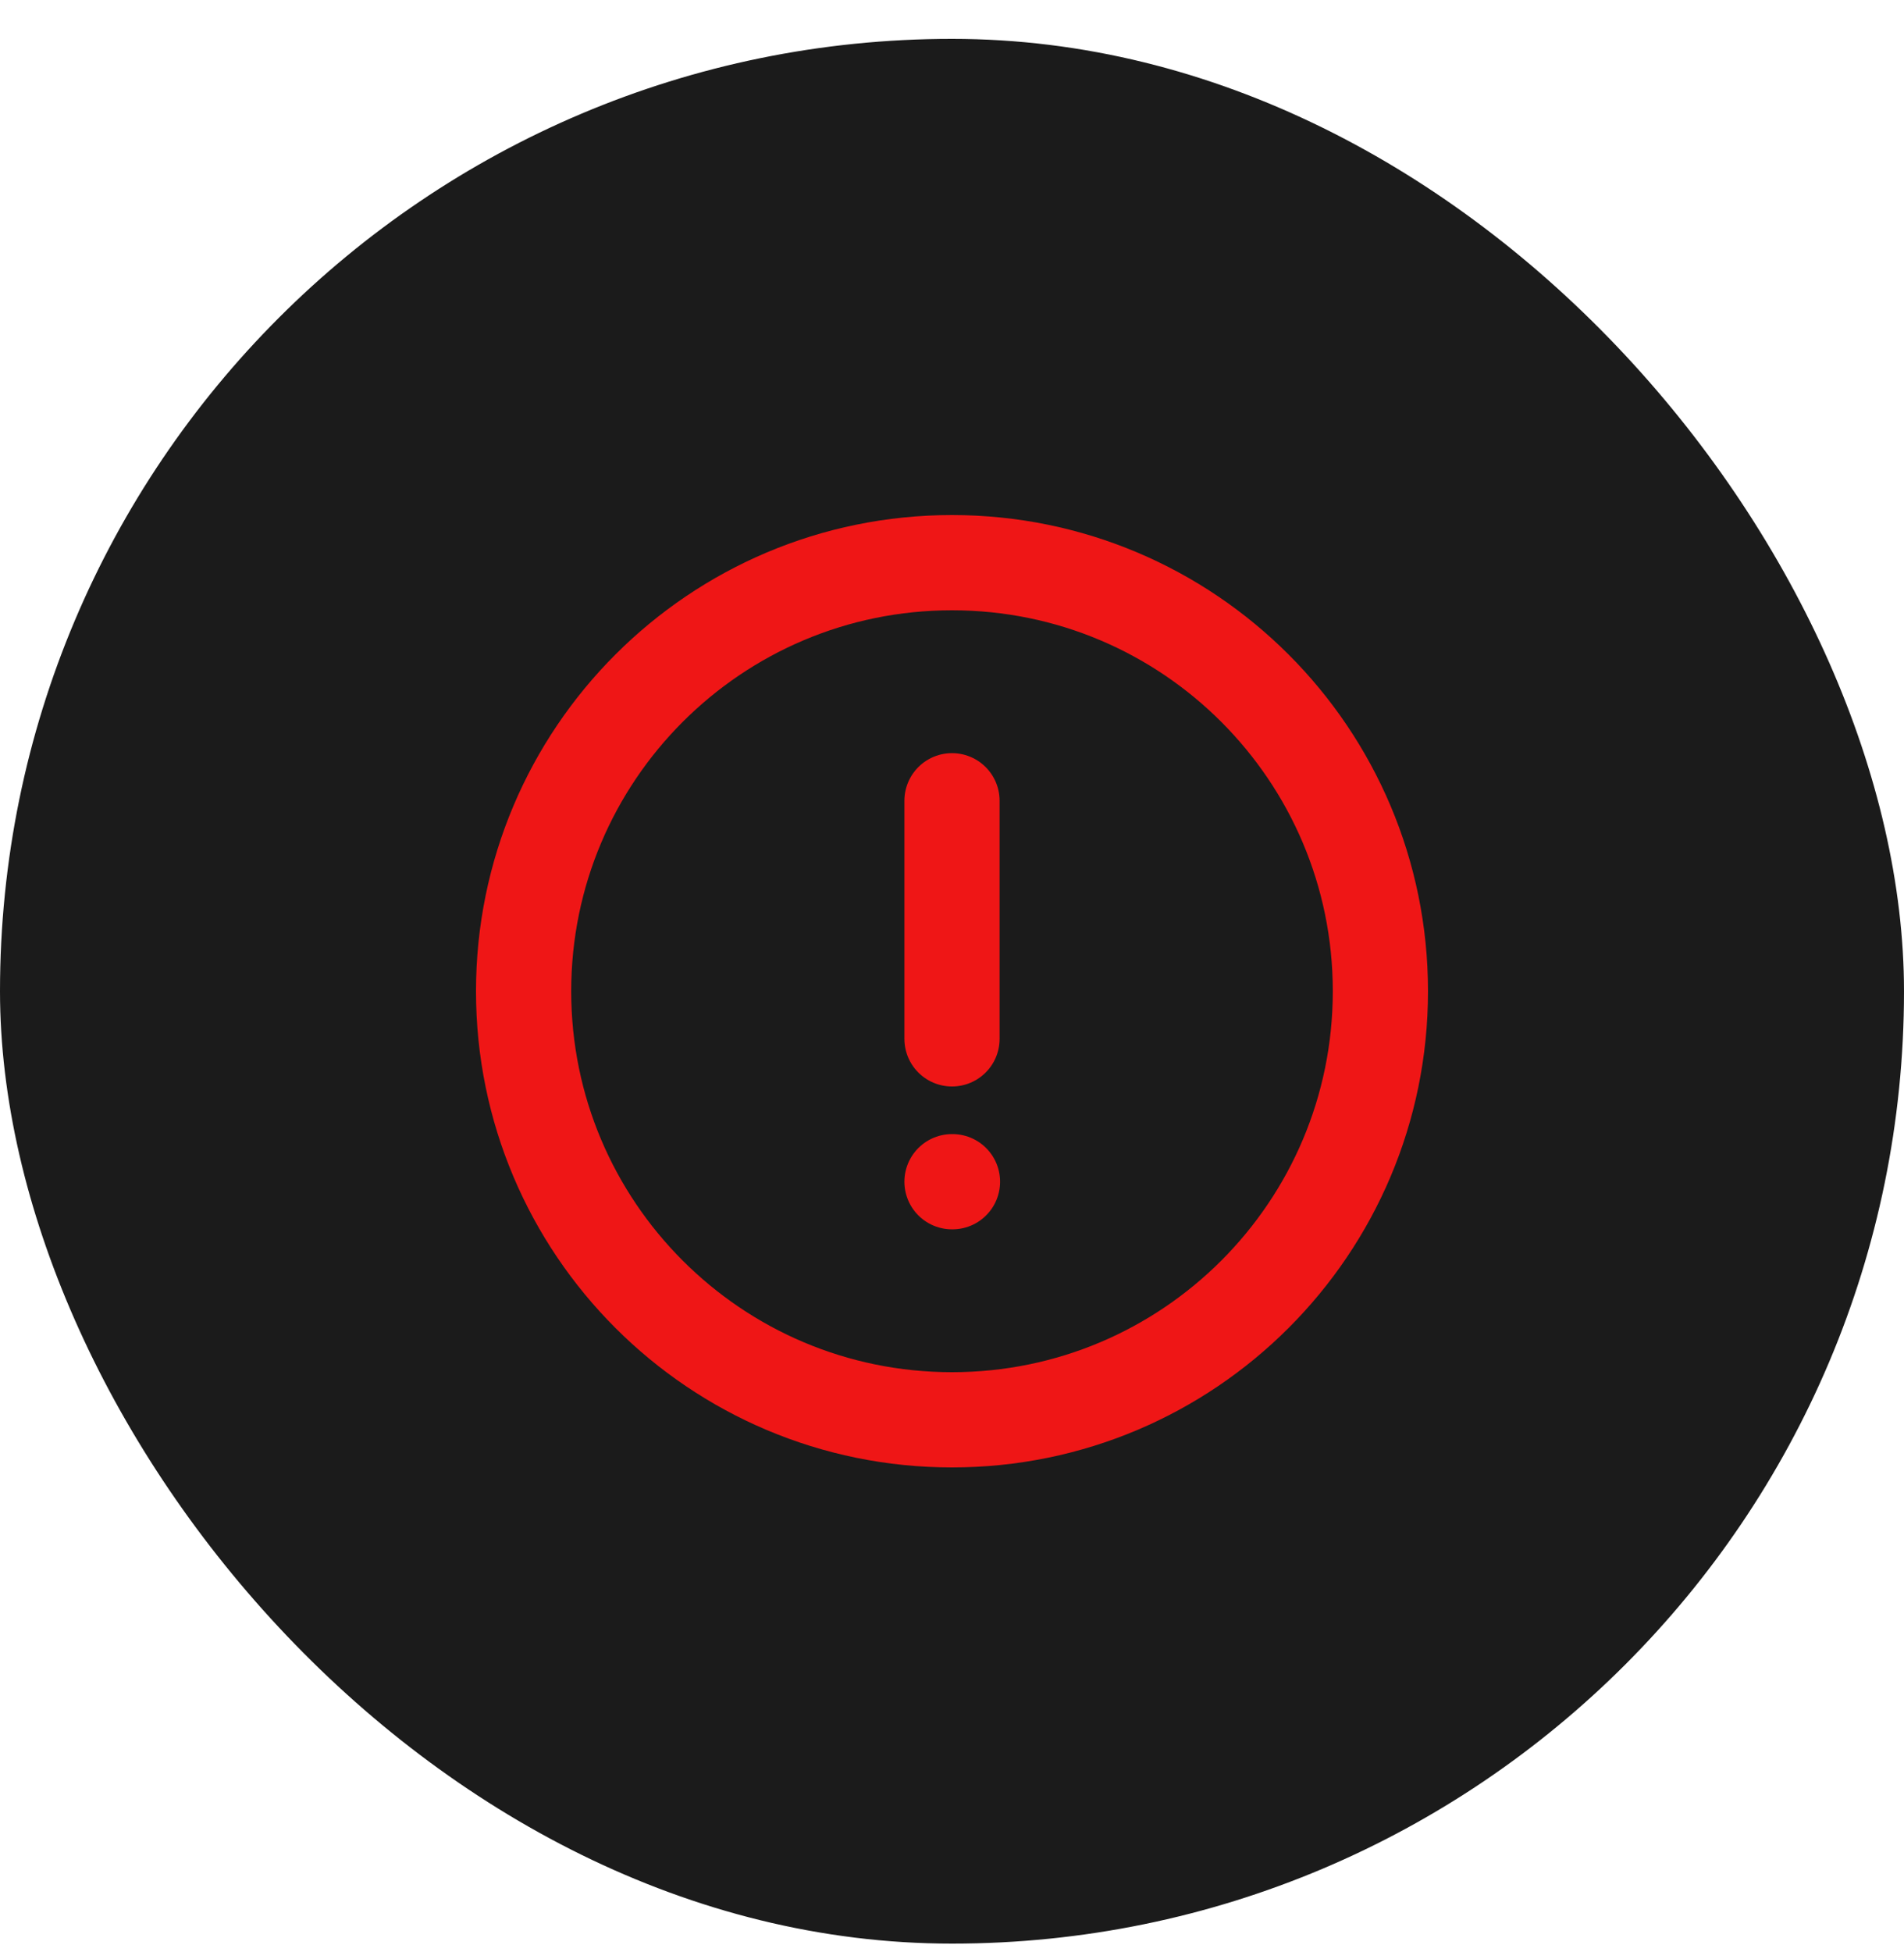 <svg width="40" height="41" viewBox="0 0 40 41" fill="none" xmlns="http://www.w3.org/2000/svg">
<rect y="0.816" width="40" height="40" rx="20" fill="#1B1B1B"/>
<path d="M20 16.816V21.816M20 24.816H20.01M29 20.816C29 25.787 24.971 29.816 20 29.816C15.029 29.816 11 25.787 11 20.816C11 15.846 15.029 11.816 20 11.816C24.971 11.816 29 15.846 29 20.816Z" stroke="#EF1616" stroke-width="2" stroke-linecap="round"/>
</svg>
